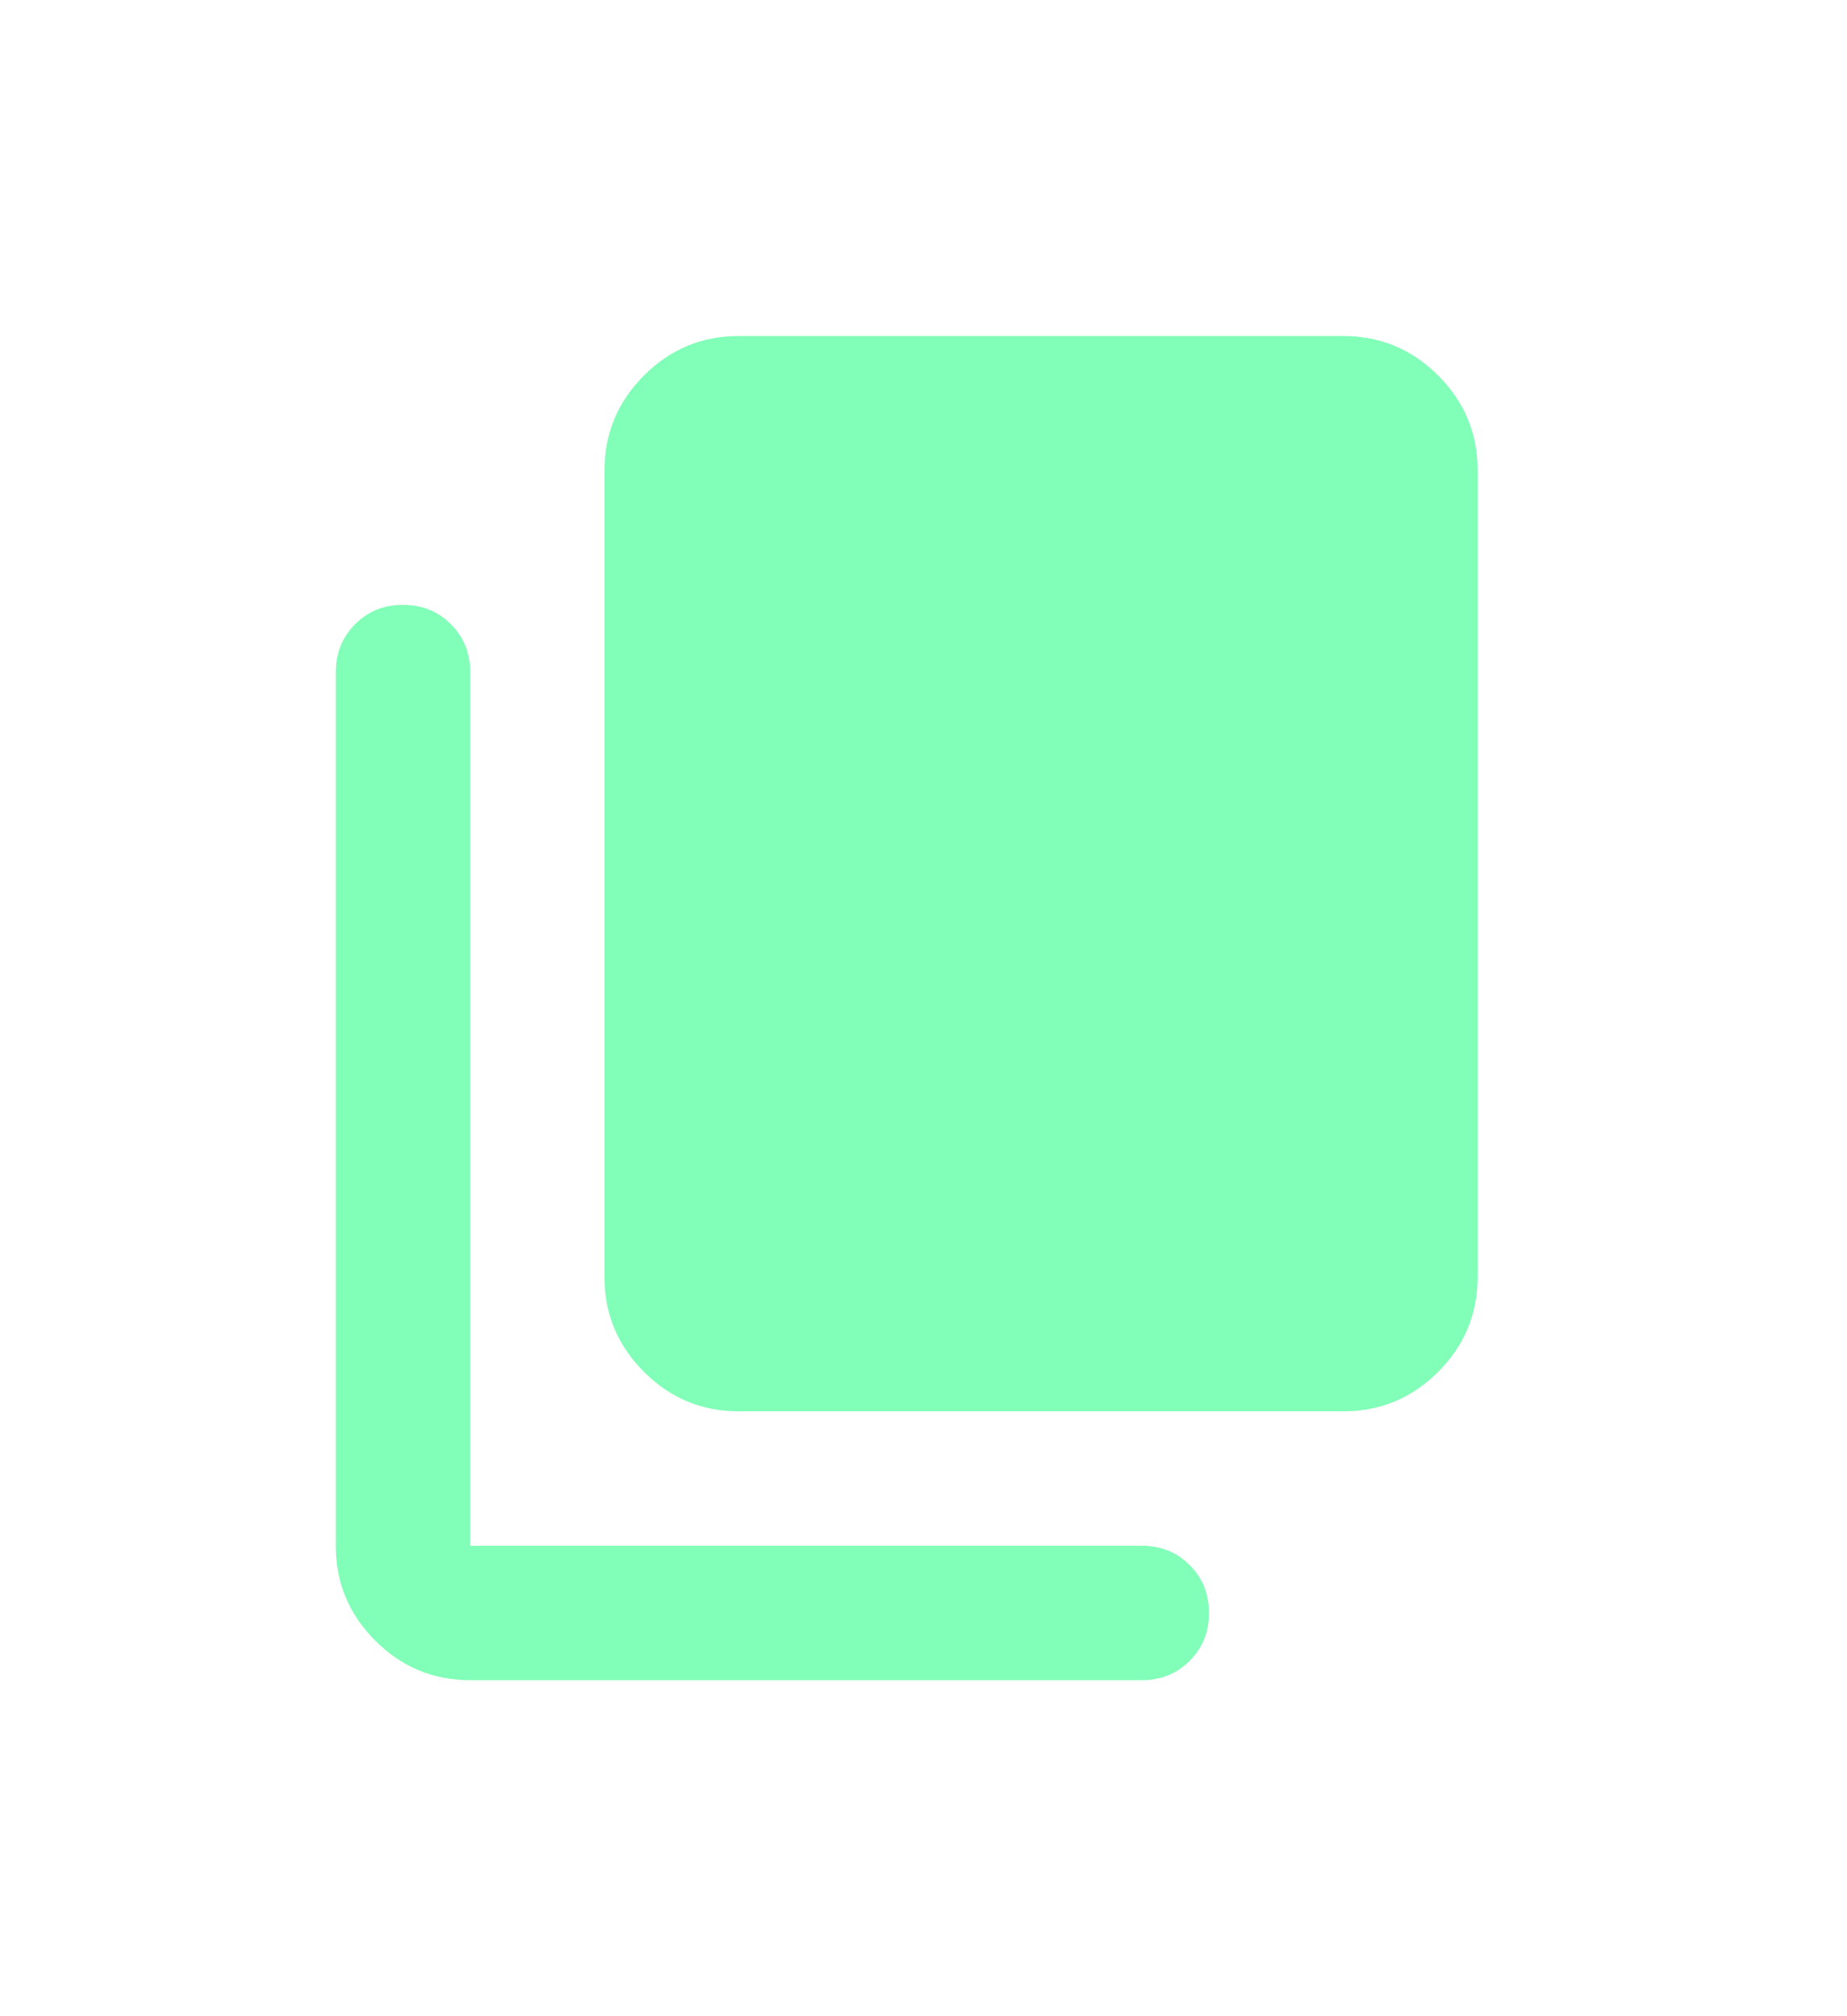 <svg width="22" height="24" viewBox="0 0 22 24" fill="none" xmlns="http://www.w3.org/2000/svg">
<path d="M5.6 20C5.16 20 4.783 19.843 4.47 19.53C4.156 19.216 3.999 18.84 4 18.4V8C4 7.773 4.077 7.583 4.23 7.43C4.384 7.276 4.574 7.199 4.8 7.2C5.027 7.2 5.217 7.277 5.37 7.43C5.524 7.584 5.601 7.774 5.6 8V18.4H13.6C13.827 18.4 14.017 18.477 14.17 18.63C14.324 18.784 14.4 18.974 14.4 19.2C14.4 19.427 14.323 19.617 14.17 19.77C14.016 19.924 13.826 20 13.6 20H5.6ZM8.8 16.8C8.36 16.8 7.983 16.643 7.67 16.33C7.356 16.016 7.199 15.639 7.2 15.2V5.6C7.2 5.16 7.357 4.783 7.67 4.47C7.984 4.156 8.361 3.999 8.8 4H16C16.44 4 16.817 4.157 17.13 4.47C17.444 4.784 17.601 5.161 17.6 5.6V15.2C17.6 15.64 17.443 16.017 17.13 16.33C16.816 16.644 16.439 16.8 16 16.8H8.8Z" fill="#81FEB7"/>
</svg>
